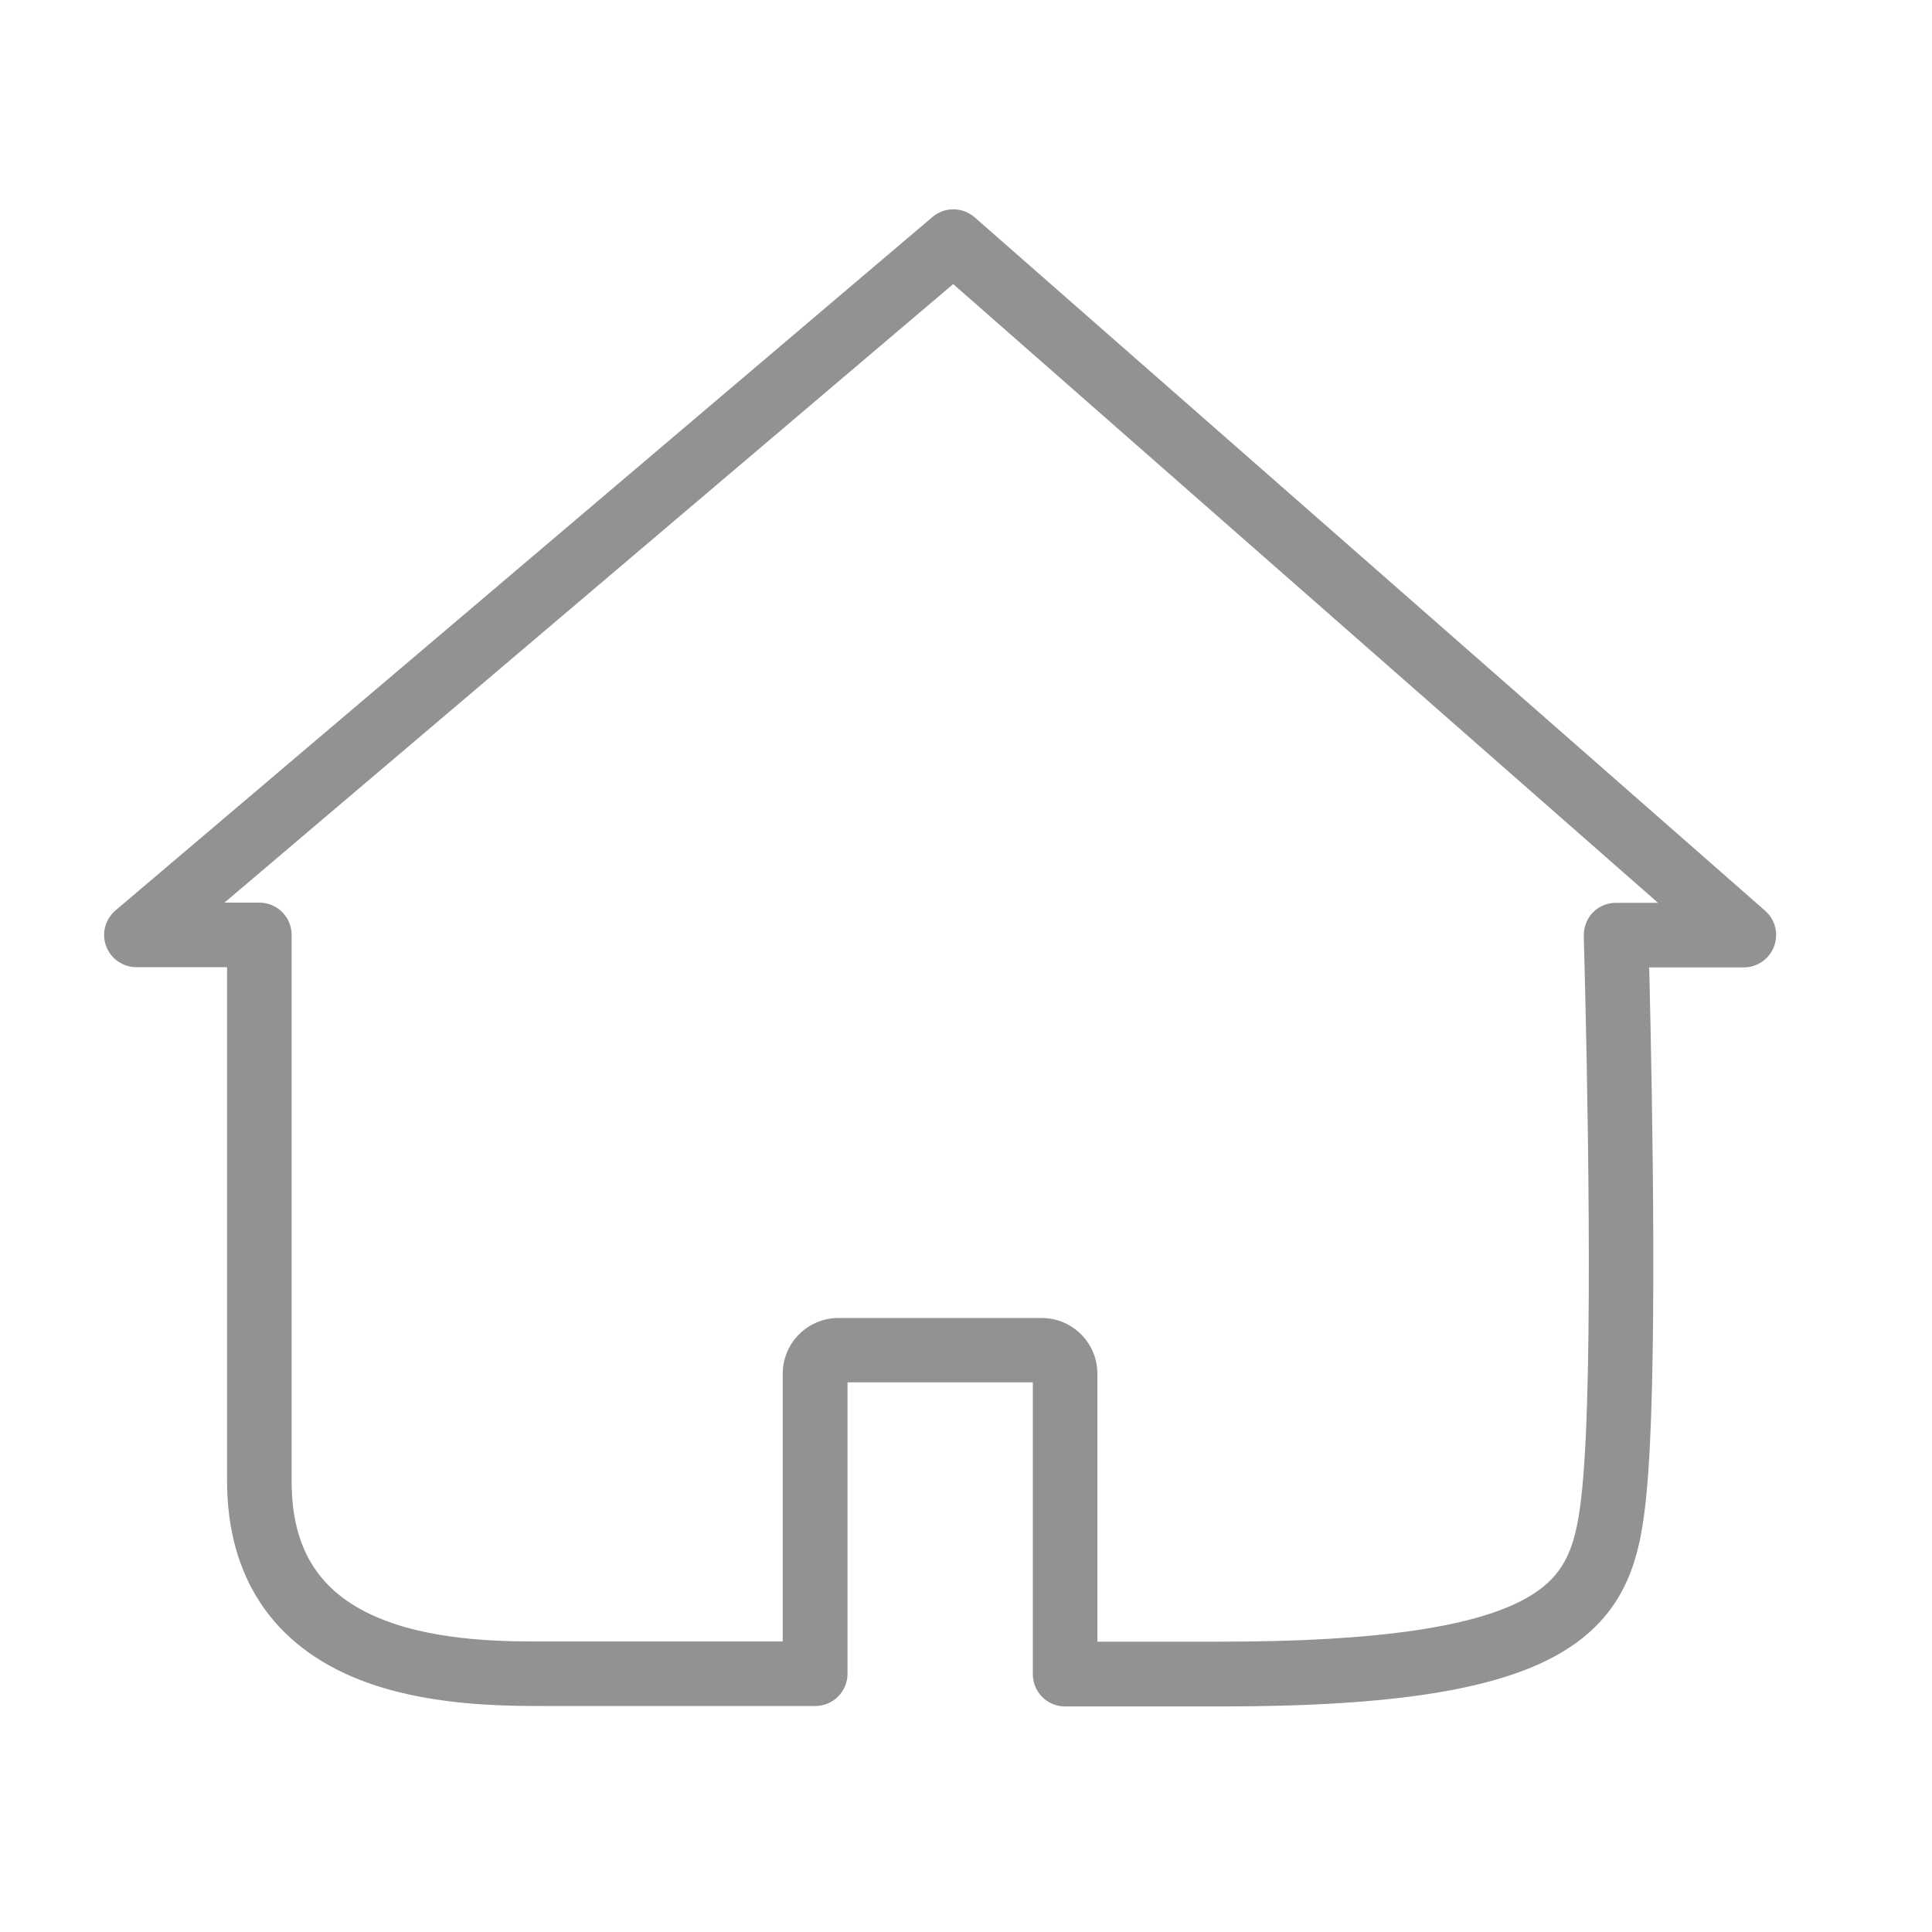 <svg t="1670084563050" class="icon" viewBox="0 0 1024 1024" version="1.1" xmlns="http://www.w3.org/2000/svg" p-id="2701" width="20" height="20">
    <path d="M288.938 904.227c-24.411 0-63.651-0.342-98.328-13.916-45.97-18.023-70.267-54.525-70.267-105.514V512.627H72.32c-7.186 0-13.574-4.449-16.084-11.179-2.51-6.73-0.456-14.259 5.019-18.936l433.007-367.531c6.502-5.475 15.97-5.361 22.358 0.228l418.976 367.531c5.361 4.677 7.186 12.205 4.677 18.936-2.51 6.616-8.897 11.065-15.97 11.065h-50.19c1.825 75.4 4.449 220.04-1.483 279.356-2.966 30.228-8.783 61.483-43.46 82.814-33.194 20.418-89.43 29.544-182.169 29.544h-82.472c-9.468 0-17.11-7.643-17.11-17.11V732.667h-98.214v154.45c0 4.563-1.825 8.897-5.019 12.091-3.194 3.194-7.529 5.019-12.091 5.019H288.938z m-169.963-425.821h18.479c9.468 0 17.11 7.643 17.11 17.11v289.394c0 37.187 15.399 60.571 48.479 73.575 29.544 11.635 66.046 11.635 87.719 11.521h124.107V728.104c0-16.312 13.232-29.544 29.544-29.544H552.095c16.312 0 29.544 13.232 29.544 29.544v142.016h65.362c83.727 0 137.453-7.985 164.26-24.411 19.734-12.091 24.525-28.061 27.377-57.035 6.16-62.396 2.624-225.401 0.798-292.588-0.114-4.563 1.597-9.126 4.791-12.434s7.643-5.133 12.205-5.133h22.358L505.213 150.571 118.974 478.407z" p-id="2702" fill="#929292"></path>
</svg>